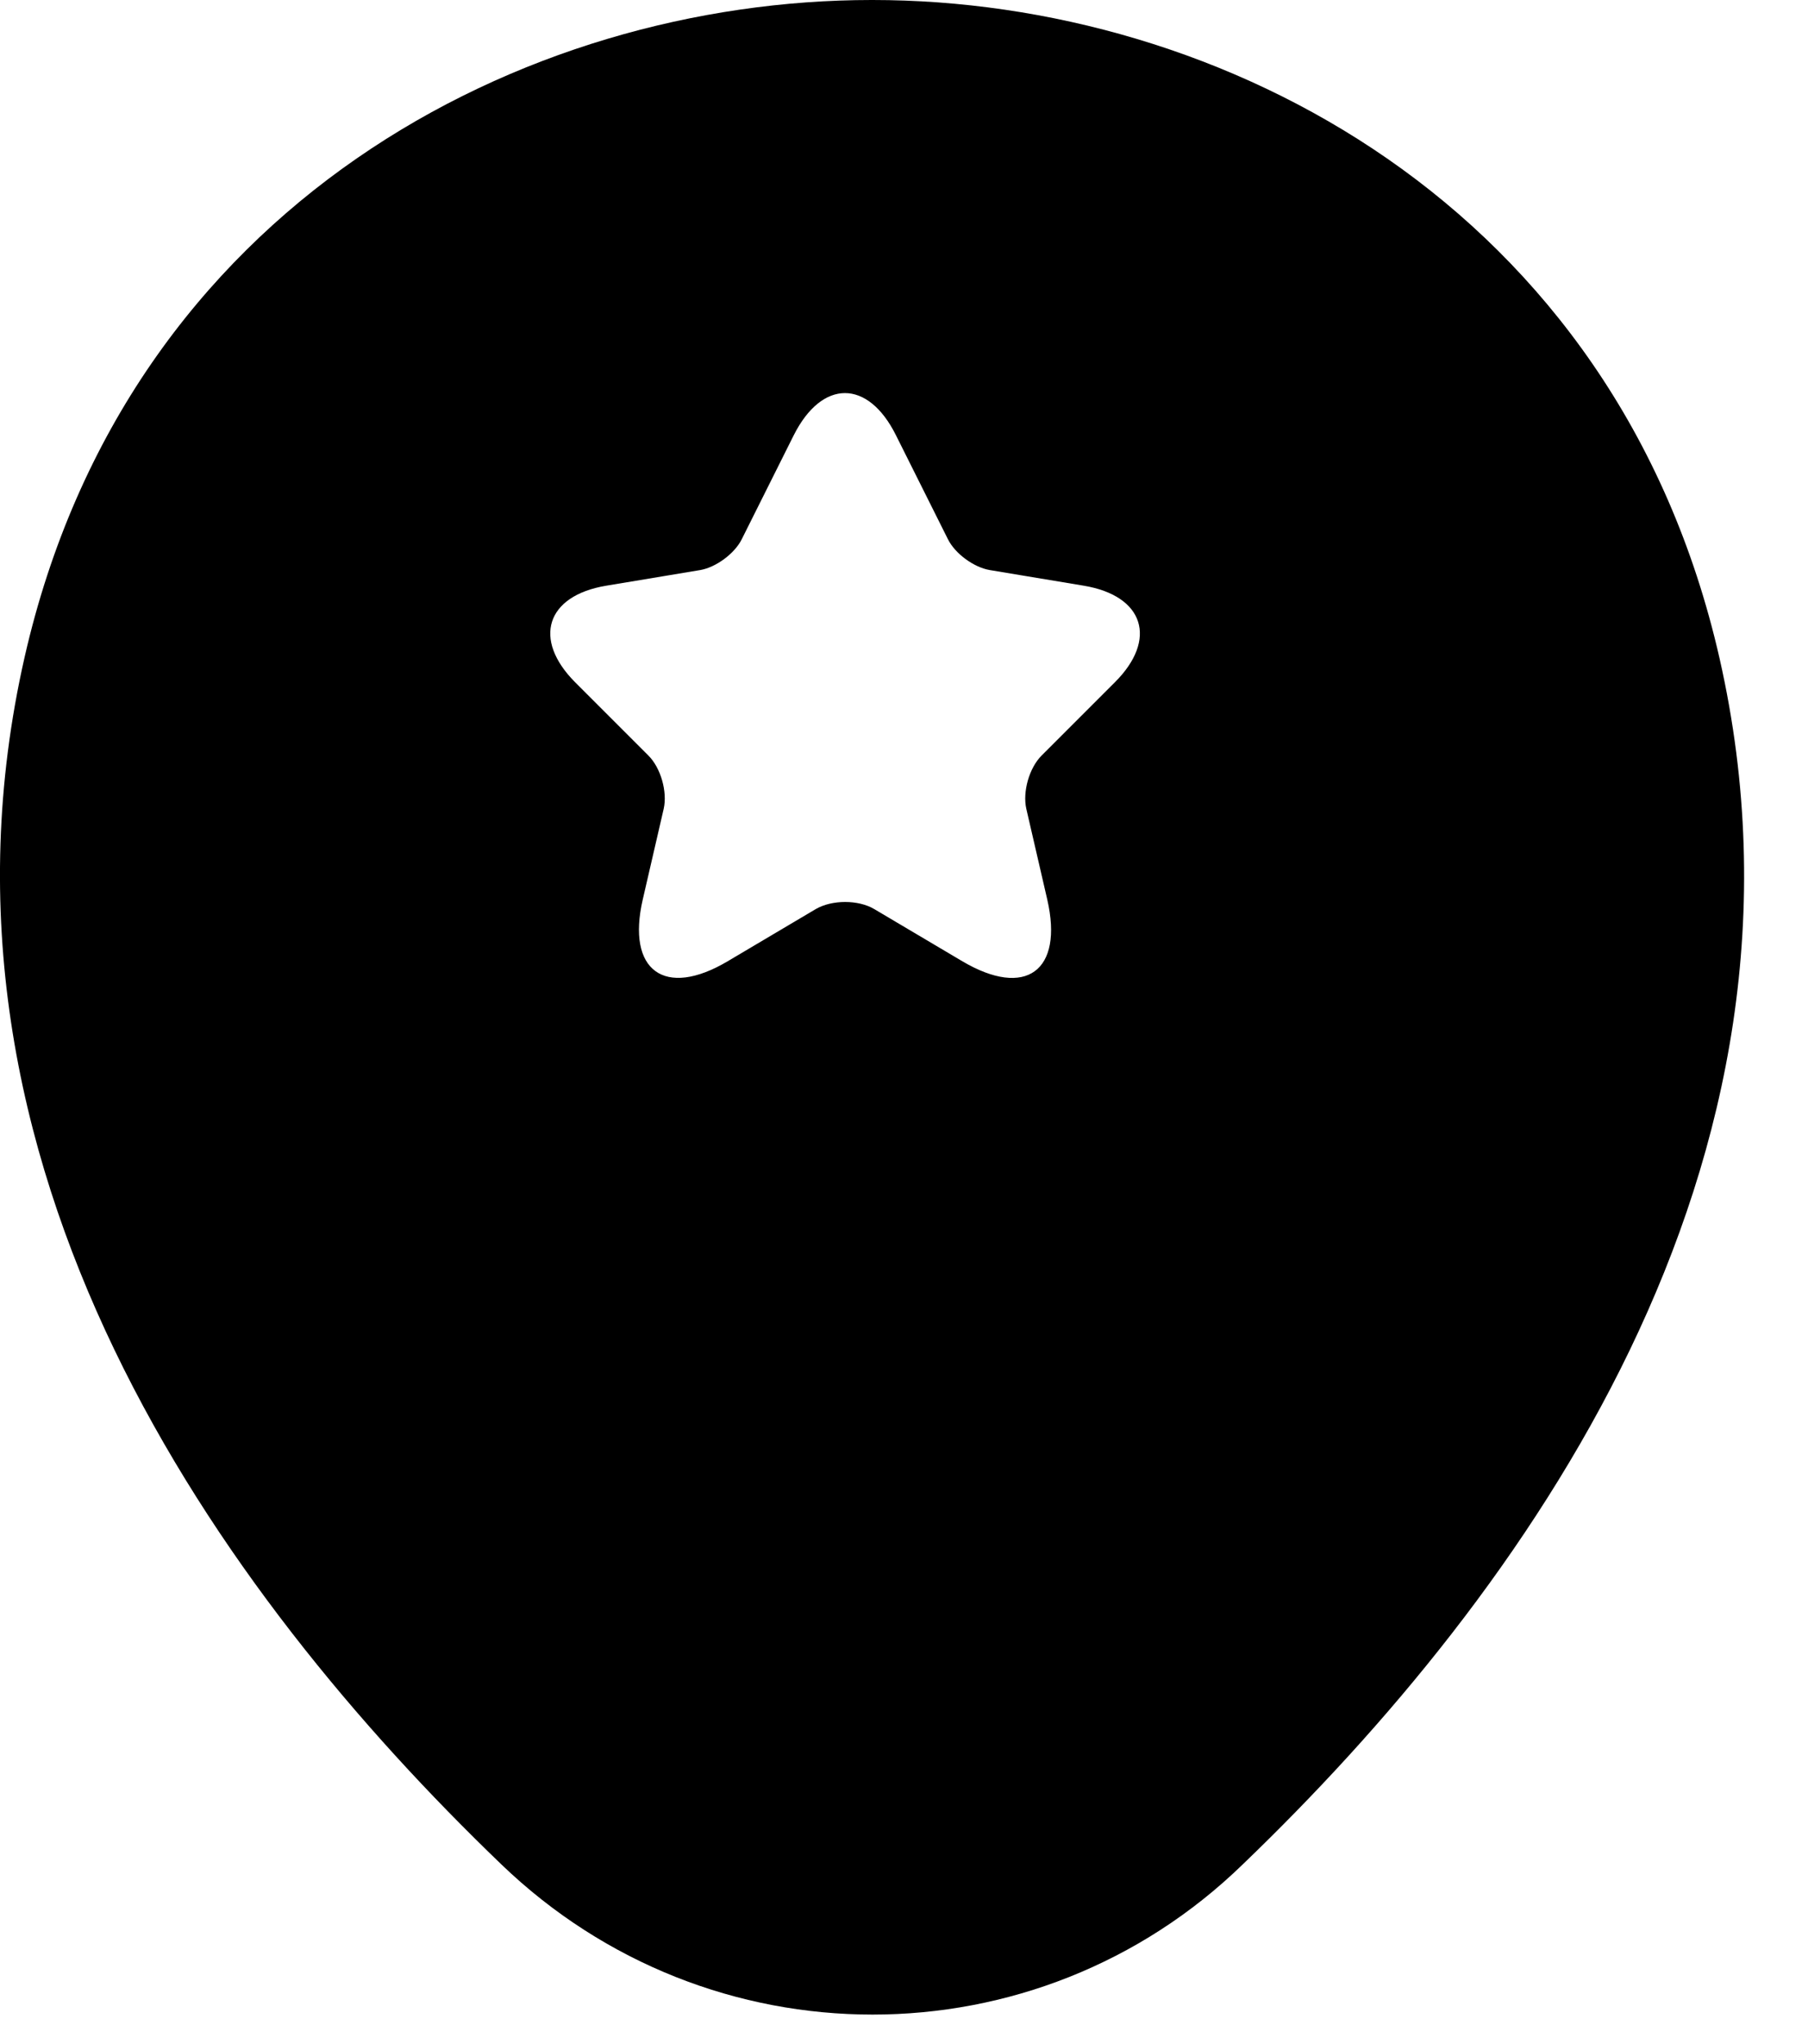 <svg width="23" height="26" viewBox="0 0 23 26" fill="none" xmlns="http://www.w3.org/2000/svg">
<path fill-rule="evenodd" clip-rule="evenodd" d="M11.1 0C15.525 0 20.562 2.6 21.875 8.375C23.337 14.825 19.387 20.275 15.812 23.712C14.5 24.988 12.8 25.625 11.1 25.625C9.4 25.625 7.7 24.988 6.375 23.712C2.8 20.275 -1.15 14.812 0.312 8.363C1.625 2.587 6.675 0 11.088 0H11.1ZM12.058 6.857L11.398 5.537C11.042 4.821 10.457 4.821 10.097 5.537L9.437 6.857C9.347 7.041 9.107 7.217 8.908 7.251L7.712 7.45C6.947 7.577 6.771 8.132 7.318 8.68L8.248 9.61C8.406 9.767 8.492 10.071 8.443 10.288L8.177 11.44C7.967 12.347 8.455 12.703 9.257 12.227L10.378 11.563C10.585 11.443 10.918 11.443 11.121 11.563L12.242 12.227C13.048 12.703 13.532 12.351 13.322 11.44L13.056 10.288C13.007 10.071 13.093 9.767 13.251 9.61L14.181 8.68C14.732 8.132 14.552 7.577 13.787 7.45L12.591 7.251C12.388 7.217 12.148 7.041 12.058 6.857Z" fill="currentColor"/>
</svg>
